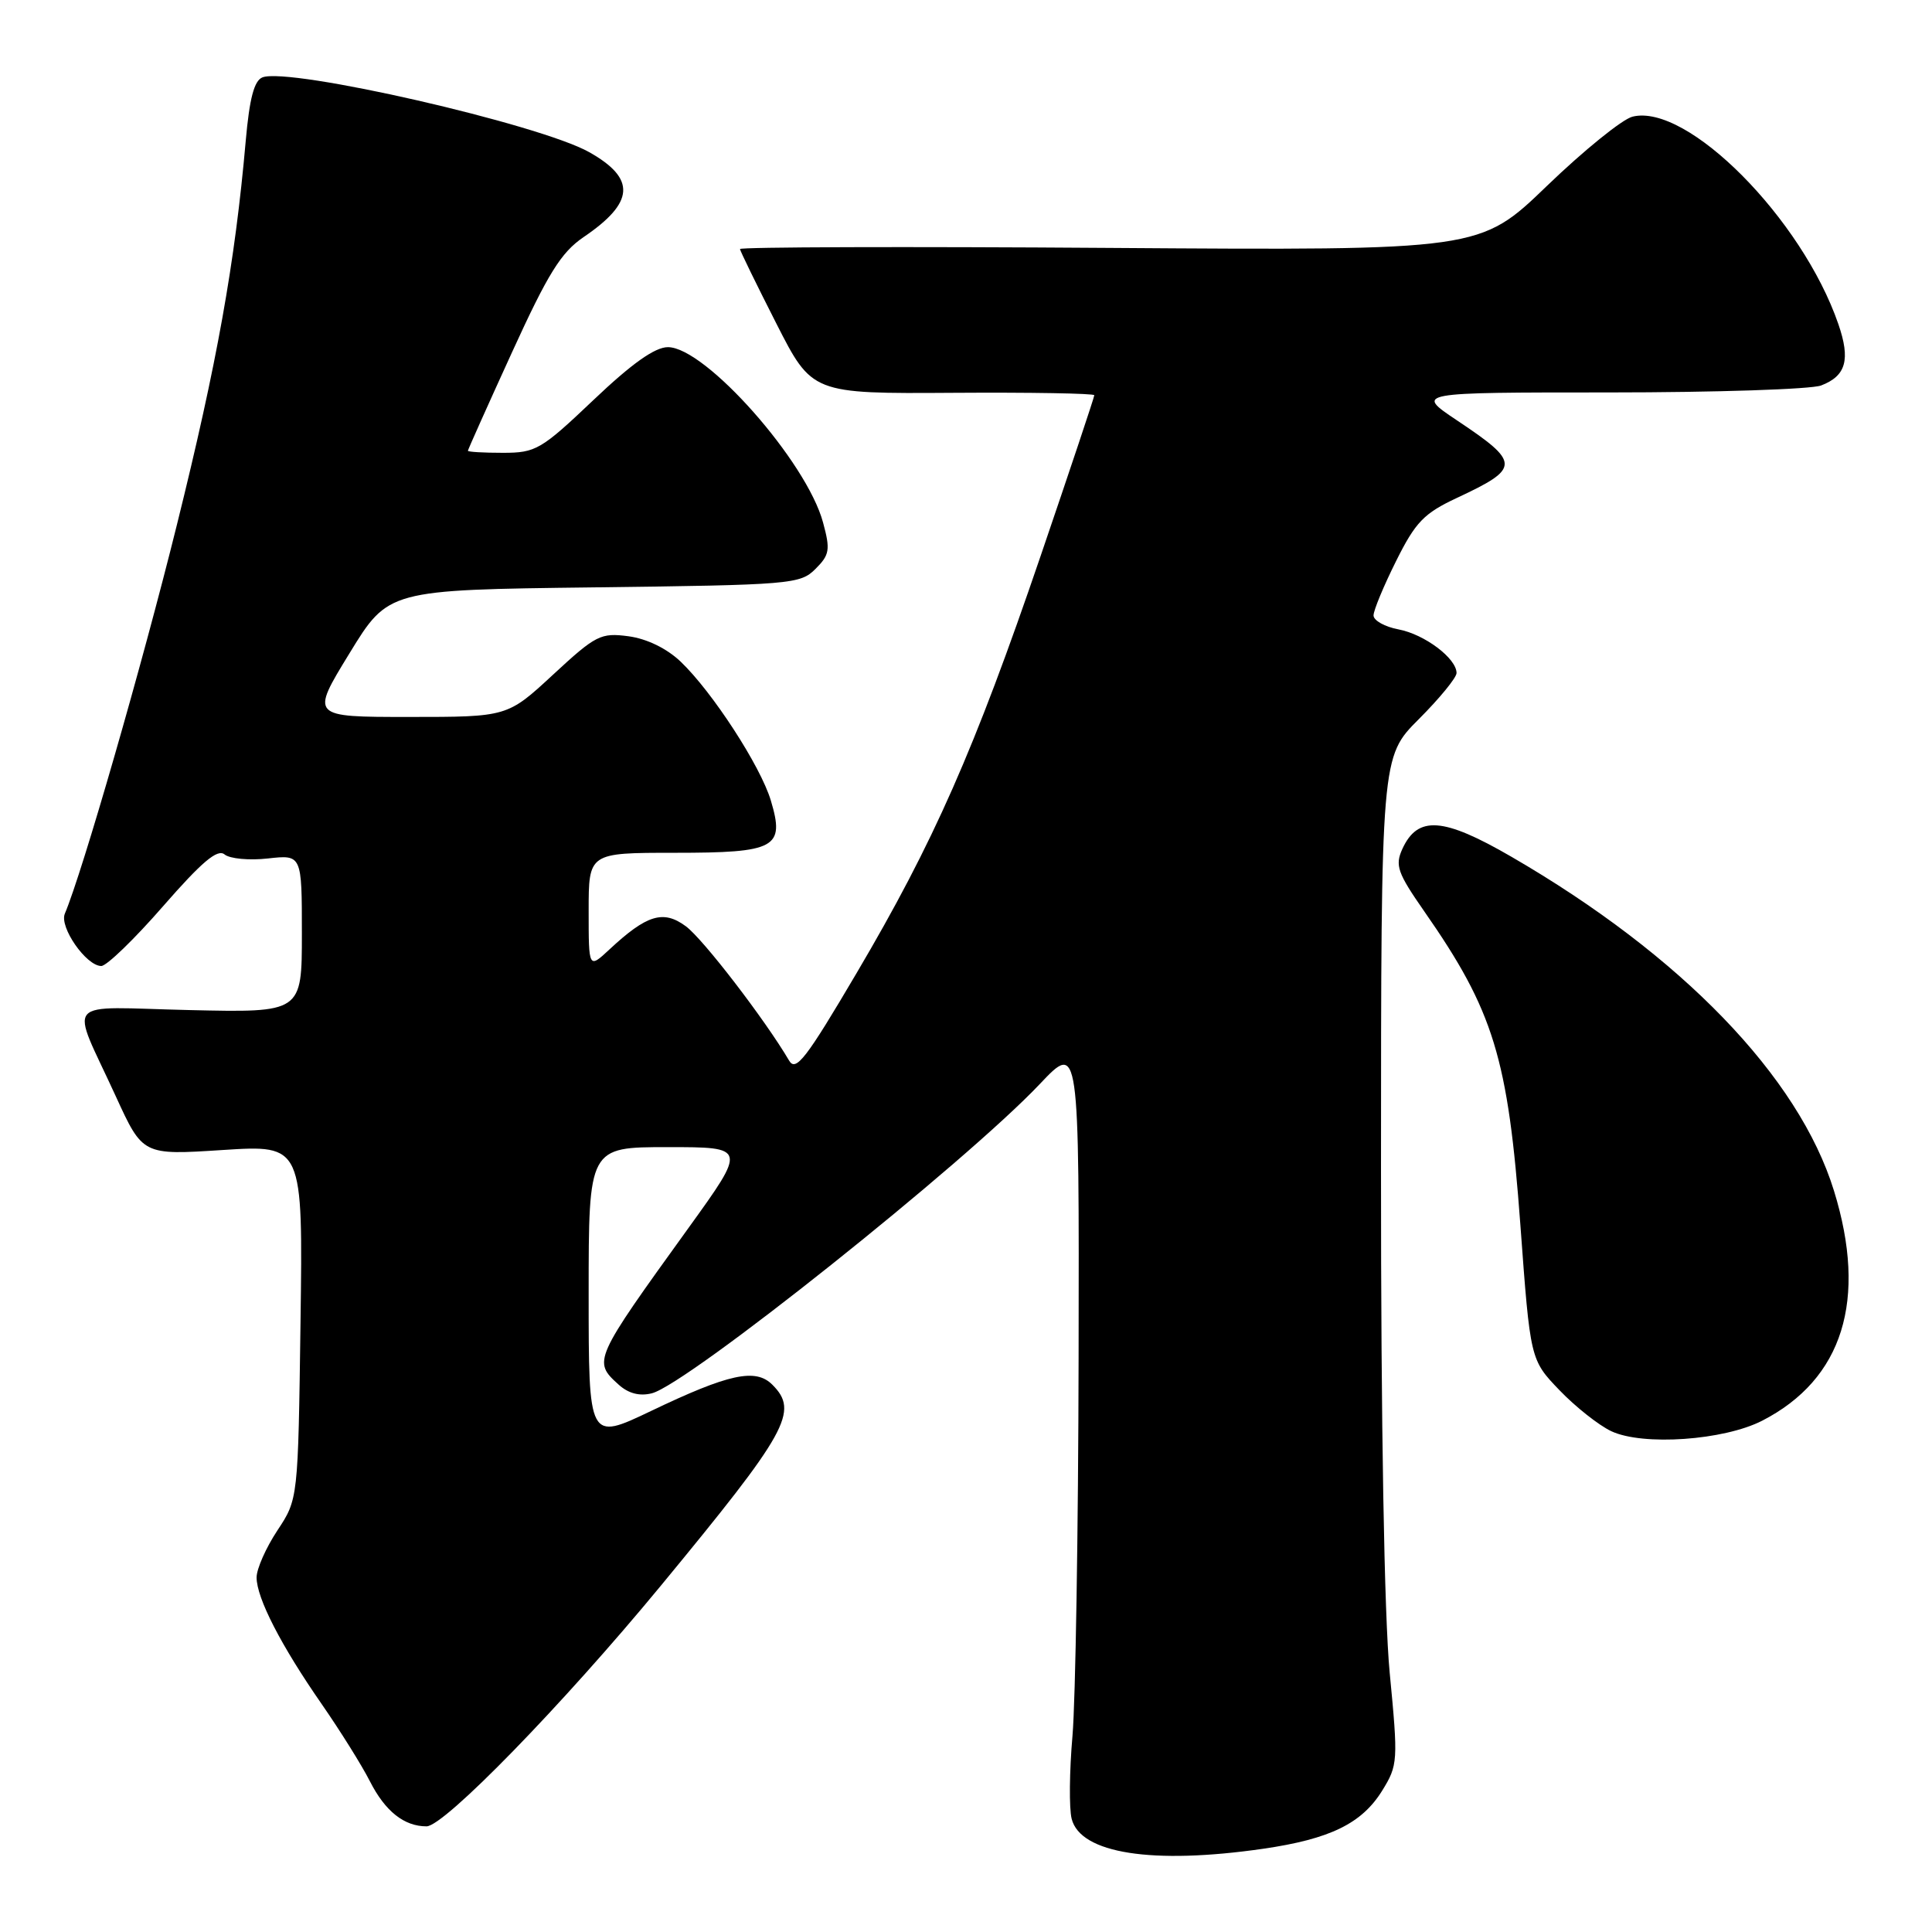 <?xml version="1.0" encoding="UTF-8" standalone="no"?>
<!DOCTYPE svg PUBLIC "-//W3C//DTD SVG 1.1//EN" "http://www.w3.org/Graphics/SVG/1.1/DTD/svg11.dtd" >
<svg xmlns="http://www.w3.org/2000/svg" xmlns:xlink="http://www.w3.org/1999/xlink" version="1.1" viewBox="0 0 256 256">
 <g >
 <path fill="currentColor"
d=" M 167.38 244.97 C 176.24 243.68 180.44 241.63 183.14 237.28 C 185.24 233.88 185.27 233.38 184.14 221.63 C 183.42 214.07 182.98 188.93 182.99 154.89 C 183.00 100.29 183.00 100.29 188.00 95.29 C 190.75 92.54 193.00 89.79 193.00 89.18 C 193.00 87.24 188.76 84.05 185.32 83.40 C 183.50 83.06 182.00 82.22 182.00 81.55 C 182.00 80.87 183.35 77.63 184.99 74.34 C 187.56 69.18 188.68 68.02 193.02 65.99 C 201.50 62.02 201.50 61.34 193.01 55.67 C 187.53 52.00 187.53 52.00 213.20 52.00 C 227.32 52.00 239.96 51.58 241.30 51.08 C 244.61 49.82 245.22 47.66 243.59 42.94 C 238.78 28.97 223.56 13.64 216.31 15.46 C 214.96 15.80 209.86 19.93 204.98 24.63 C 196.10 33.19 196.10 33.19 147.05 32.85 C 120.07 32.66 98.02 32.73 98.05 33.00 C 98.08 33.27 100.24 37.70 102.85 42.83 C 107.60 52.17 107.60 52.17 126.30 52.05 C 136.59 51.98 145.00 52.13 145.00 52.37 C 145.00 52.62 141.80 62.20 137.89 73.66 C 129.12 99.37 123.70 111.65 113.52 128.91 C 106.80 140.32 105.45 142.06 104.56 140.53 C 101.37 135.11 93.15 124.40 90.87 122.73 C 87.89 120.53 85.70 121.20 80.75 125.81 C 78.00 128.37 78.00 128.37 78.00 120.69 C 78.00 113.00 78.00 113.00 89.38 113.00 C 102.82 113.00 104.02 112.35 102.14 106.07 C 100.77 101.50 94.39 91.68 90.19 87.67 C 88.35 85.92 85.72 84.64 83.29 84.31 C 79.60 83.82 78.96 84.14 73.29 89.39 C 67.23 95.00 67.23 95.00 54.19 95.00 C 41.14 95.00 41.14 95.00 46.30 86.58 C 51.45 78.16 51.45 78.16 78.70 77.83 C 104.84 77.51 106.03 77.41 108.05 75.39 C 109.93 73.52 110.04 72.85 109.06 69.24 C 106.89 61.16 93.47 46.00 88.50 46.00 C 86.78 46.00 83.72 48.17 78.64 53.00 C 71.69 59.60 71.00 60.00 66.63 60.00 C 64.09 60.00 62.00 59.88 62.00 59.73 C 62.00 59.59 64.63 53.71 67.84 46.69 C 72.62 36.22 74.34 33.46 77.31 31.43 C 84.09 26.83 84.31 23.67 78.07 20.16 C 71.47 16.45 38.37 8.88 34.78 10.25 C 33.68 10.68 33.06 13.02 32.56 18.67 C 31.14 34.86 28.75 48.15 23.45 69.50 C 18.82 88.17 10.91 115.59 8.59 121.07 C 7.84 122.85 11.43 128.00 13.42 128.00 C 14.13 128.00 17.81 124.44 21.60 120.09 C 26.76 114.18 28.82 112.44 29.76 113.22 C 30.45 113.79 33.04 114.03 35.51 113.75 C 40.00 113.25 40.00 113.25 40.00 123.71 C 40.00 134.18 40.00 134.18 25.12 133.84 C 8.01 133.45 9.26 131.98 15.35 145.28 C 18.92 153.07 18.92 153.07 29.53 152.38 C 40.14 151.70 40.14 151.70 39.82 175.17 C 39.50 198.65 39.50 198.65 36.75 202.80 C 35.24 205.09 34.00 207.88 34.00 209.02 C 34.00 211.75 37.24 218.05 42.64 225.82 C 45.05 229.30 47.93 233.89 49.02 236.04 C 51.04 240.01 53.55 242.00 56.52 242.00 C 58.86 242.00 74.54 225.90 87.51 210.18 C 104.42 189.68 105.89 187.03 102.34 183.48 C 100.12 181.26 96.59 182.02 86.25 186.97 C 78.00 190.91 78.00 190.91 78.00 171.45 C 78.00 152.00 78.00 152.00 88.47 152.00 C 98.95 152.00 98.95 152.00 91.20 162.75 C 78.63 180.18 78.54 180.37 81.96 183.46 C 83.26 184.64 84.74 185.03 86.37 184.62 C 91.07 183.44 127.91 154.07 137.78 143.64 C 143.00 138.12 143.00 138.12 142.92 179.81 C 142.88 202.74 142.51 225.32 142.11 230.00 C 141.70 234.68 141.65 239.62 142.00 241.00 C 143.16 245.60 152.69 247.09 167.38 244.97 Z  M 233.50 188.25 C 244.19 182.76 247.48 172.24 243.01 157.78 C 238.35 142.68 222.82 126.59 200.28 113.53 C 191.21 108.27 187.85 108.04 185.81 112.51 C 184.83 114.68 185.18 115.67 188.71 120.74 C 197.92 133.95 199.83 140.16 201.46 162.34 C 202.77 180.18 202.77 180.18 206.64 184.21 C 208.76 186.42 211.85 188.86 213.50 189.64 C 217.69 191.61 228.41 190.86 233.50 188.25 Z "/>
</g>
</svg>